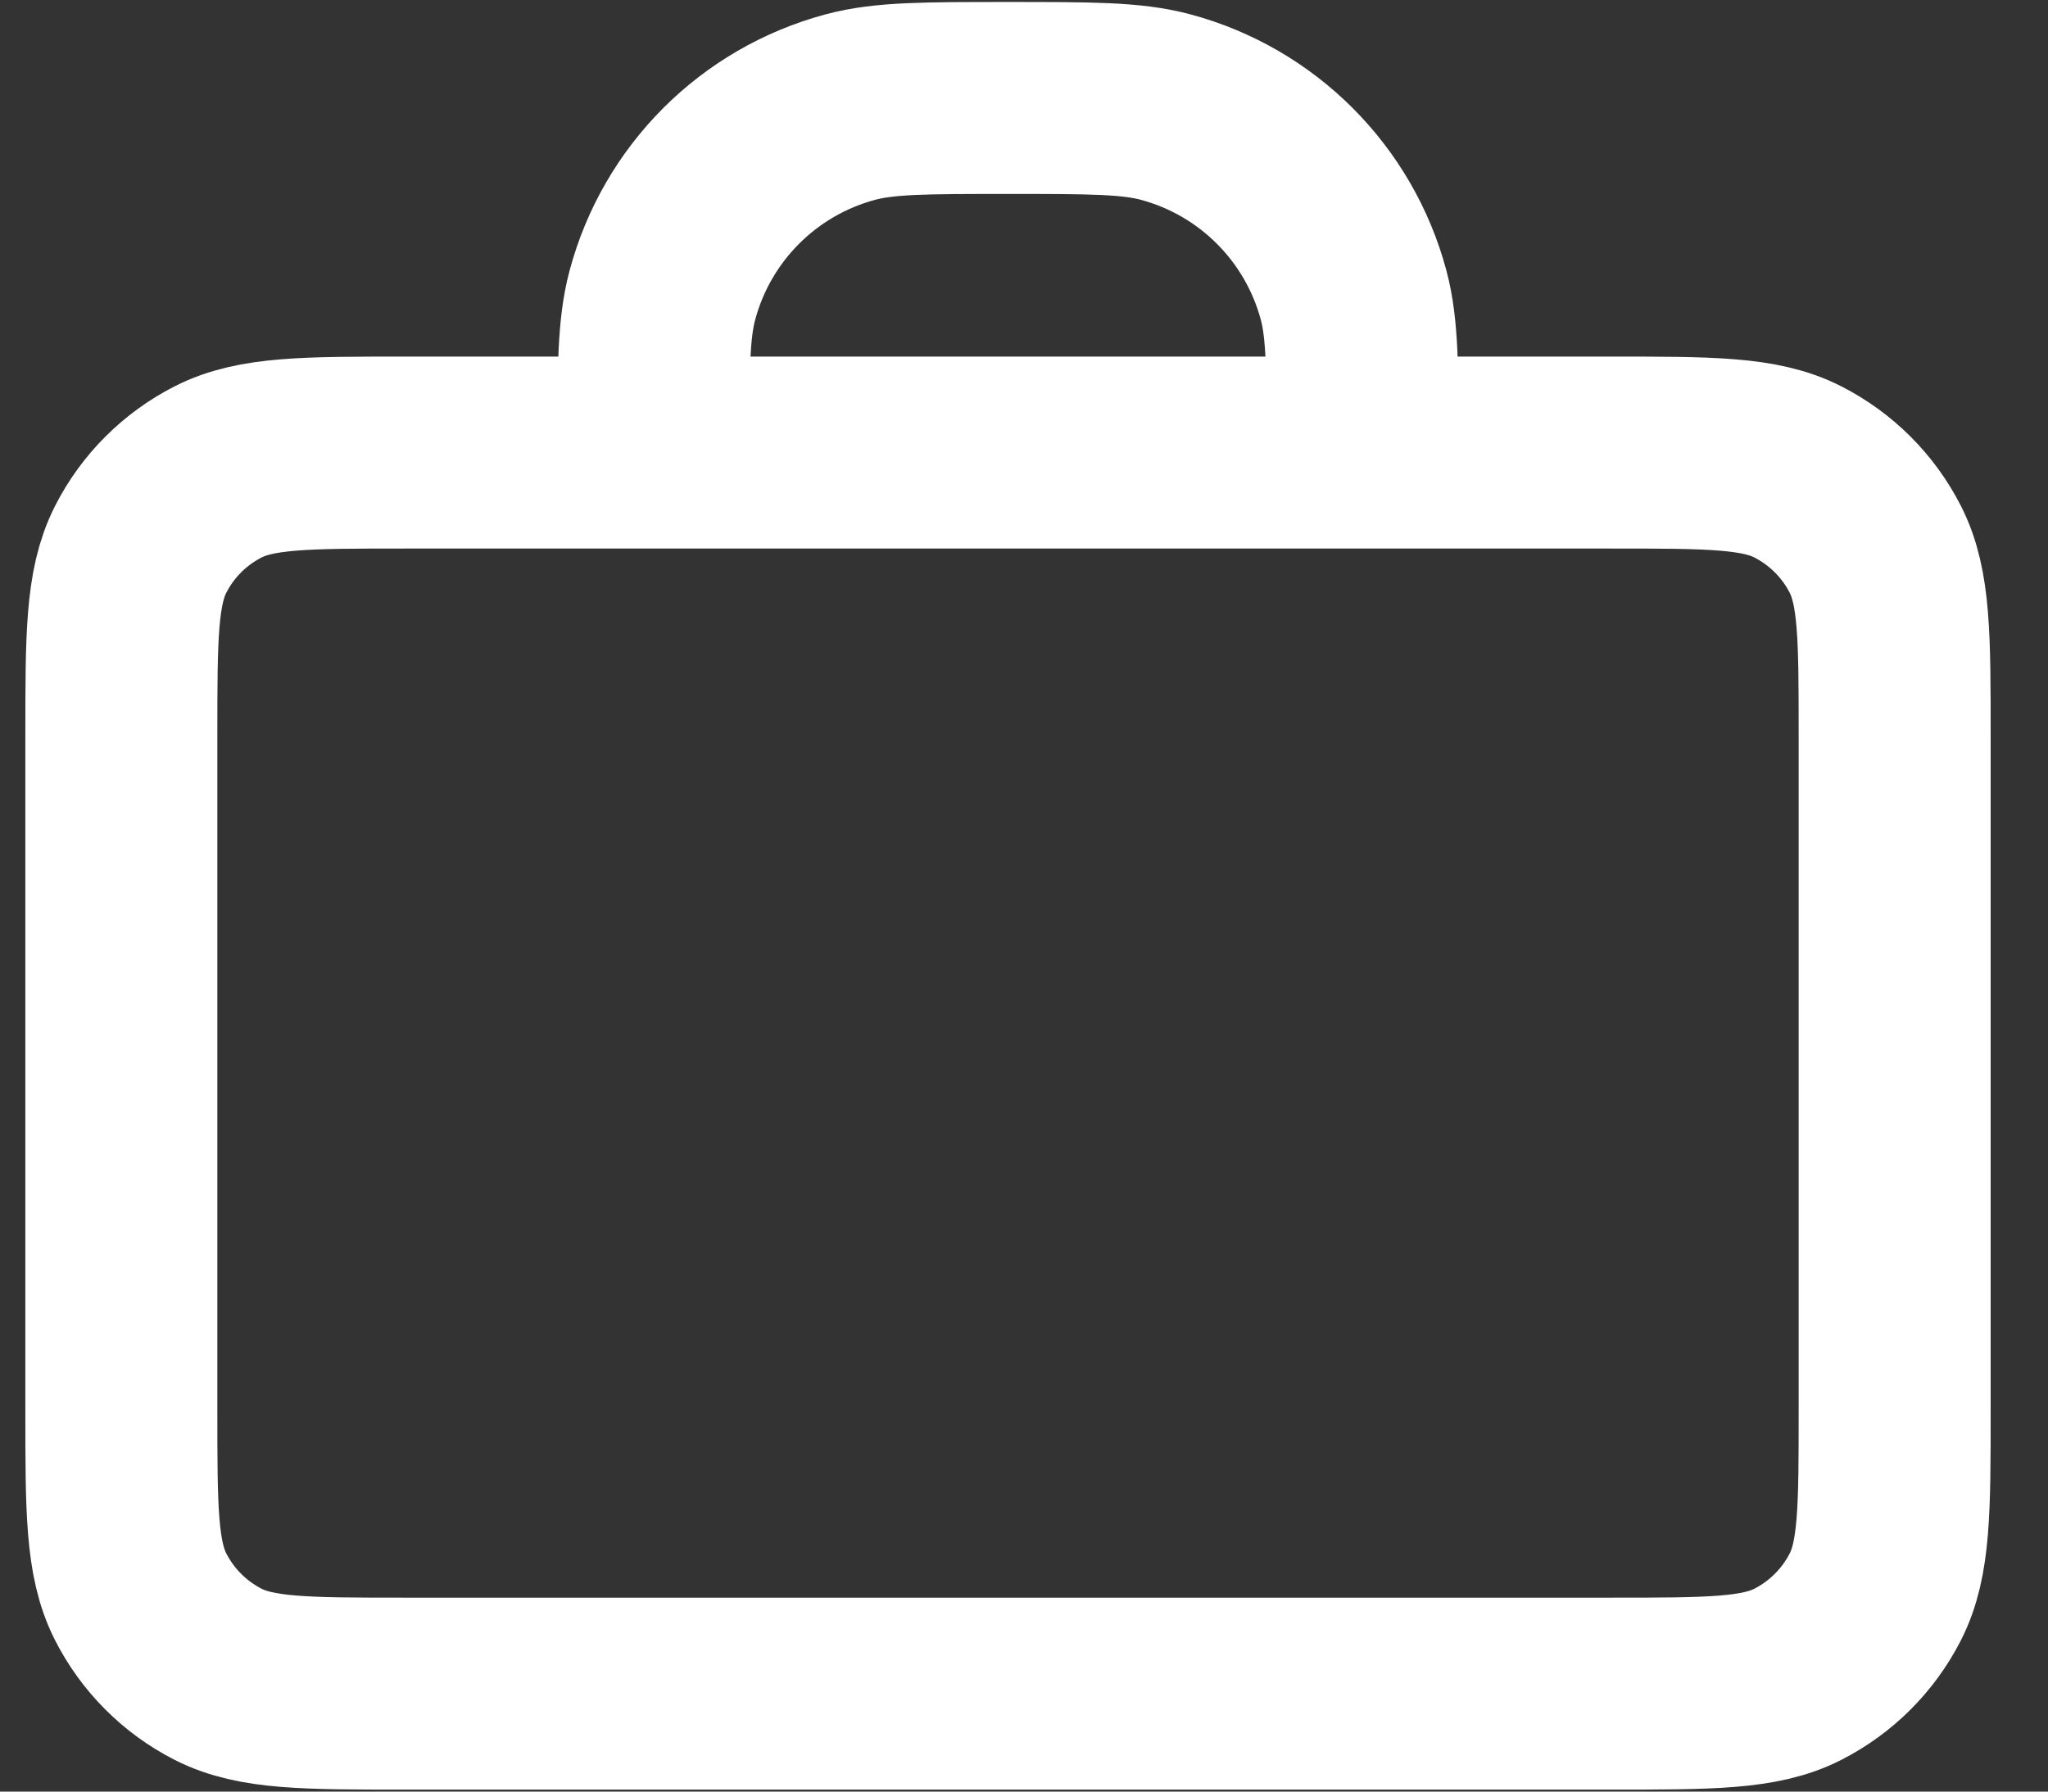 <svg width="32" height="28" viewBox="0 0 32 28" fill="none" xmlns="http://www.w3.org/2000/svg">
<rect x="0" y="0" width="32" height="28" fill="#333333" stroke="none"/>
<path d="M21.291 7.073C21.291 5.785 21.291 5.14 21.15 4.612C20.765 3.177 19.645 2.057 18.211 1.673C17.682 1.531 17.038 1.531 15.75 1.531C14.461 1.531 13.817 1.531 13.289 1.673C11.854 2.057 10.734 3.177 10.35 4.612C10.208 5.14 10.208 5.785 10.208 7.073M6.329 26.469H25.171C26.722 26.469 27.498 26.469 28.091 26.167C28.612 25.901 29.036 25.477 29.302 24.956C29.604 24.363 29.604 23.587 29.604 22.035V11.506C29.604 9.954 29.604 9.179 29.302 8.586C29.036 8.064 28.612 7.641 28.091 7.375C27.498 7.073 26.722 7.073 25.171 7.073H6.329C4.777 7.073 4.001 7.073 3.408 7.375C2.887 7.641 2.463 8.064 2.198 8.586C1.896 9.179 1.896 9.954 1.896 11.506V22.035C1.896 23.587 1.896 24.363 2.198 24.956C2.463 25.477 2.887 25.901 3.408 26.167C4.001 26.469 4.777 26.469 6.329 26.469Z" stroke="white" stroke-width="3" stroke-linecap="round" stroke-linejoin="round"/>
</svg>
